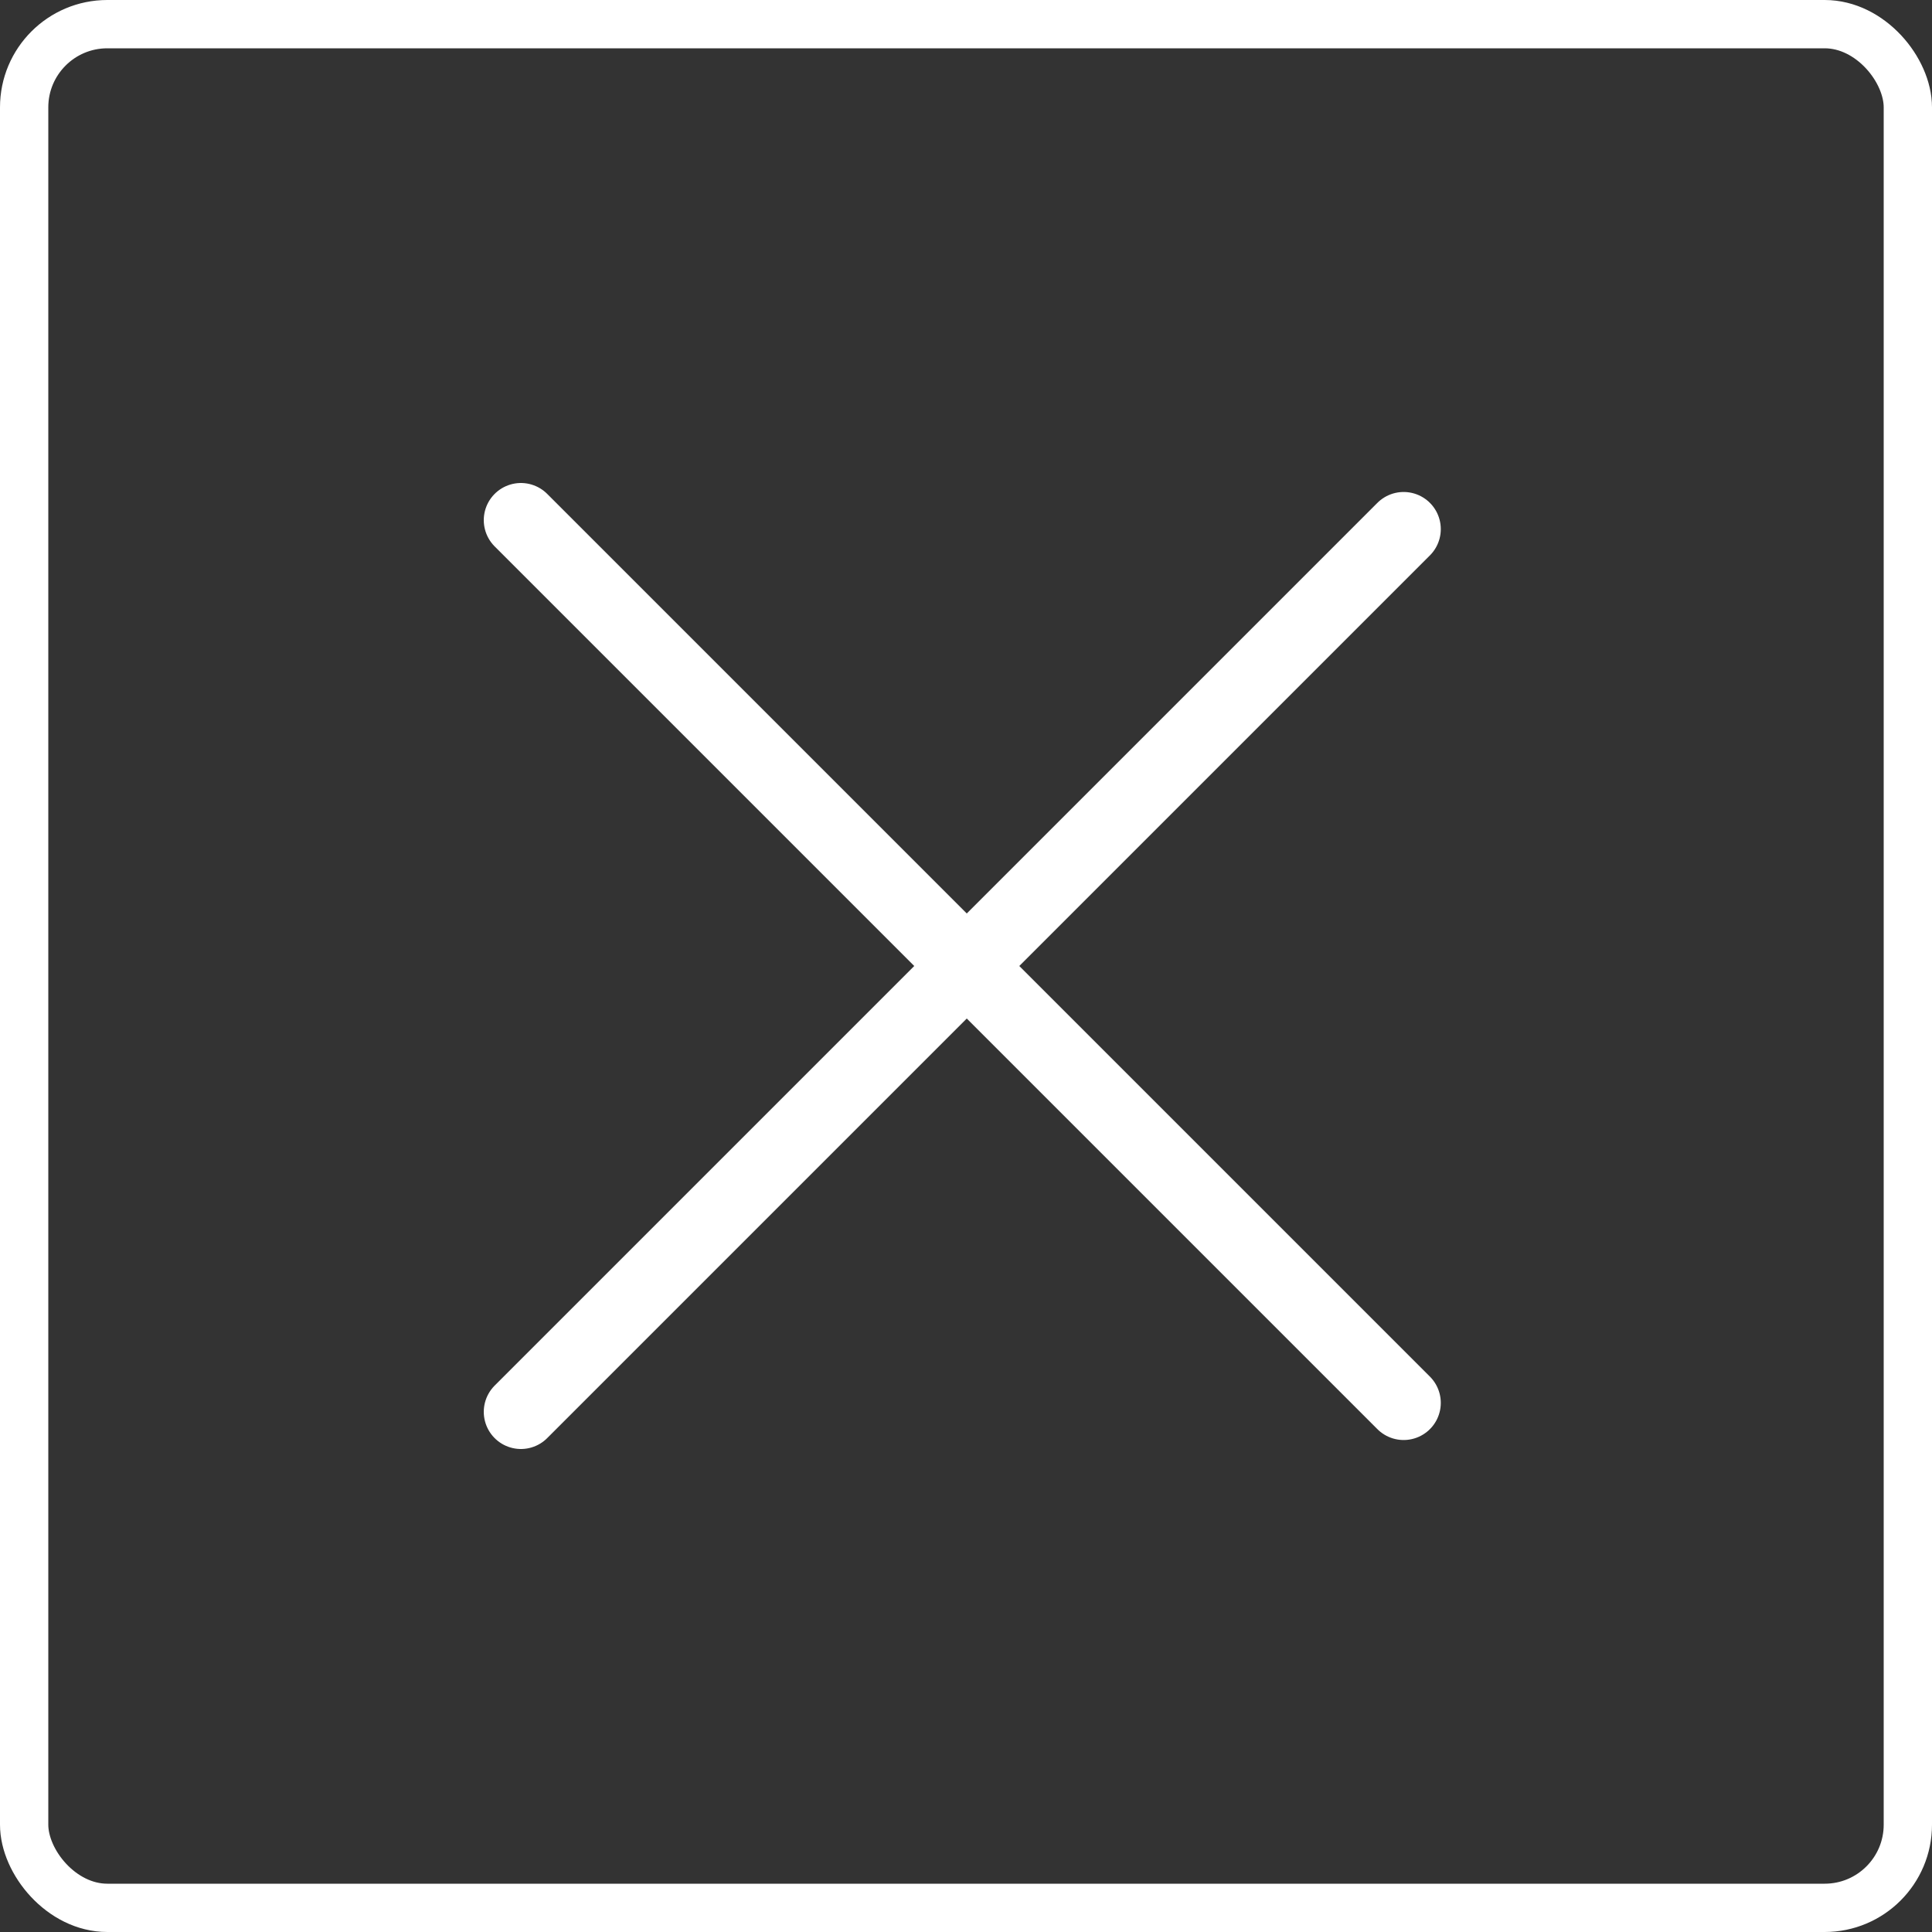 <svg width="40" height="40" viewBox="0 0 40 40" fill="none" xmlns="http://www.w3.org/2000/svg">
<rect x="0" y="0" width="40" height="40" fill="#333333" stroke="none"/>
<rect x="0.5" y="0.5" width="39" height="39" rx="1.722" stroke="white"/>
<path d="M10.785 29.231L29.061 10.955" stroke="white" stroke-width="1.538" stroke-linecap="round"/>
<path d="M10.785 10.769L29.061 29.045" stroke="white" stroke-width="1.538" stroke-linecap="round"/>
</svg>
